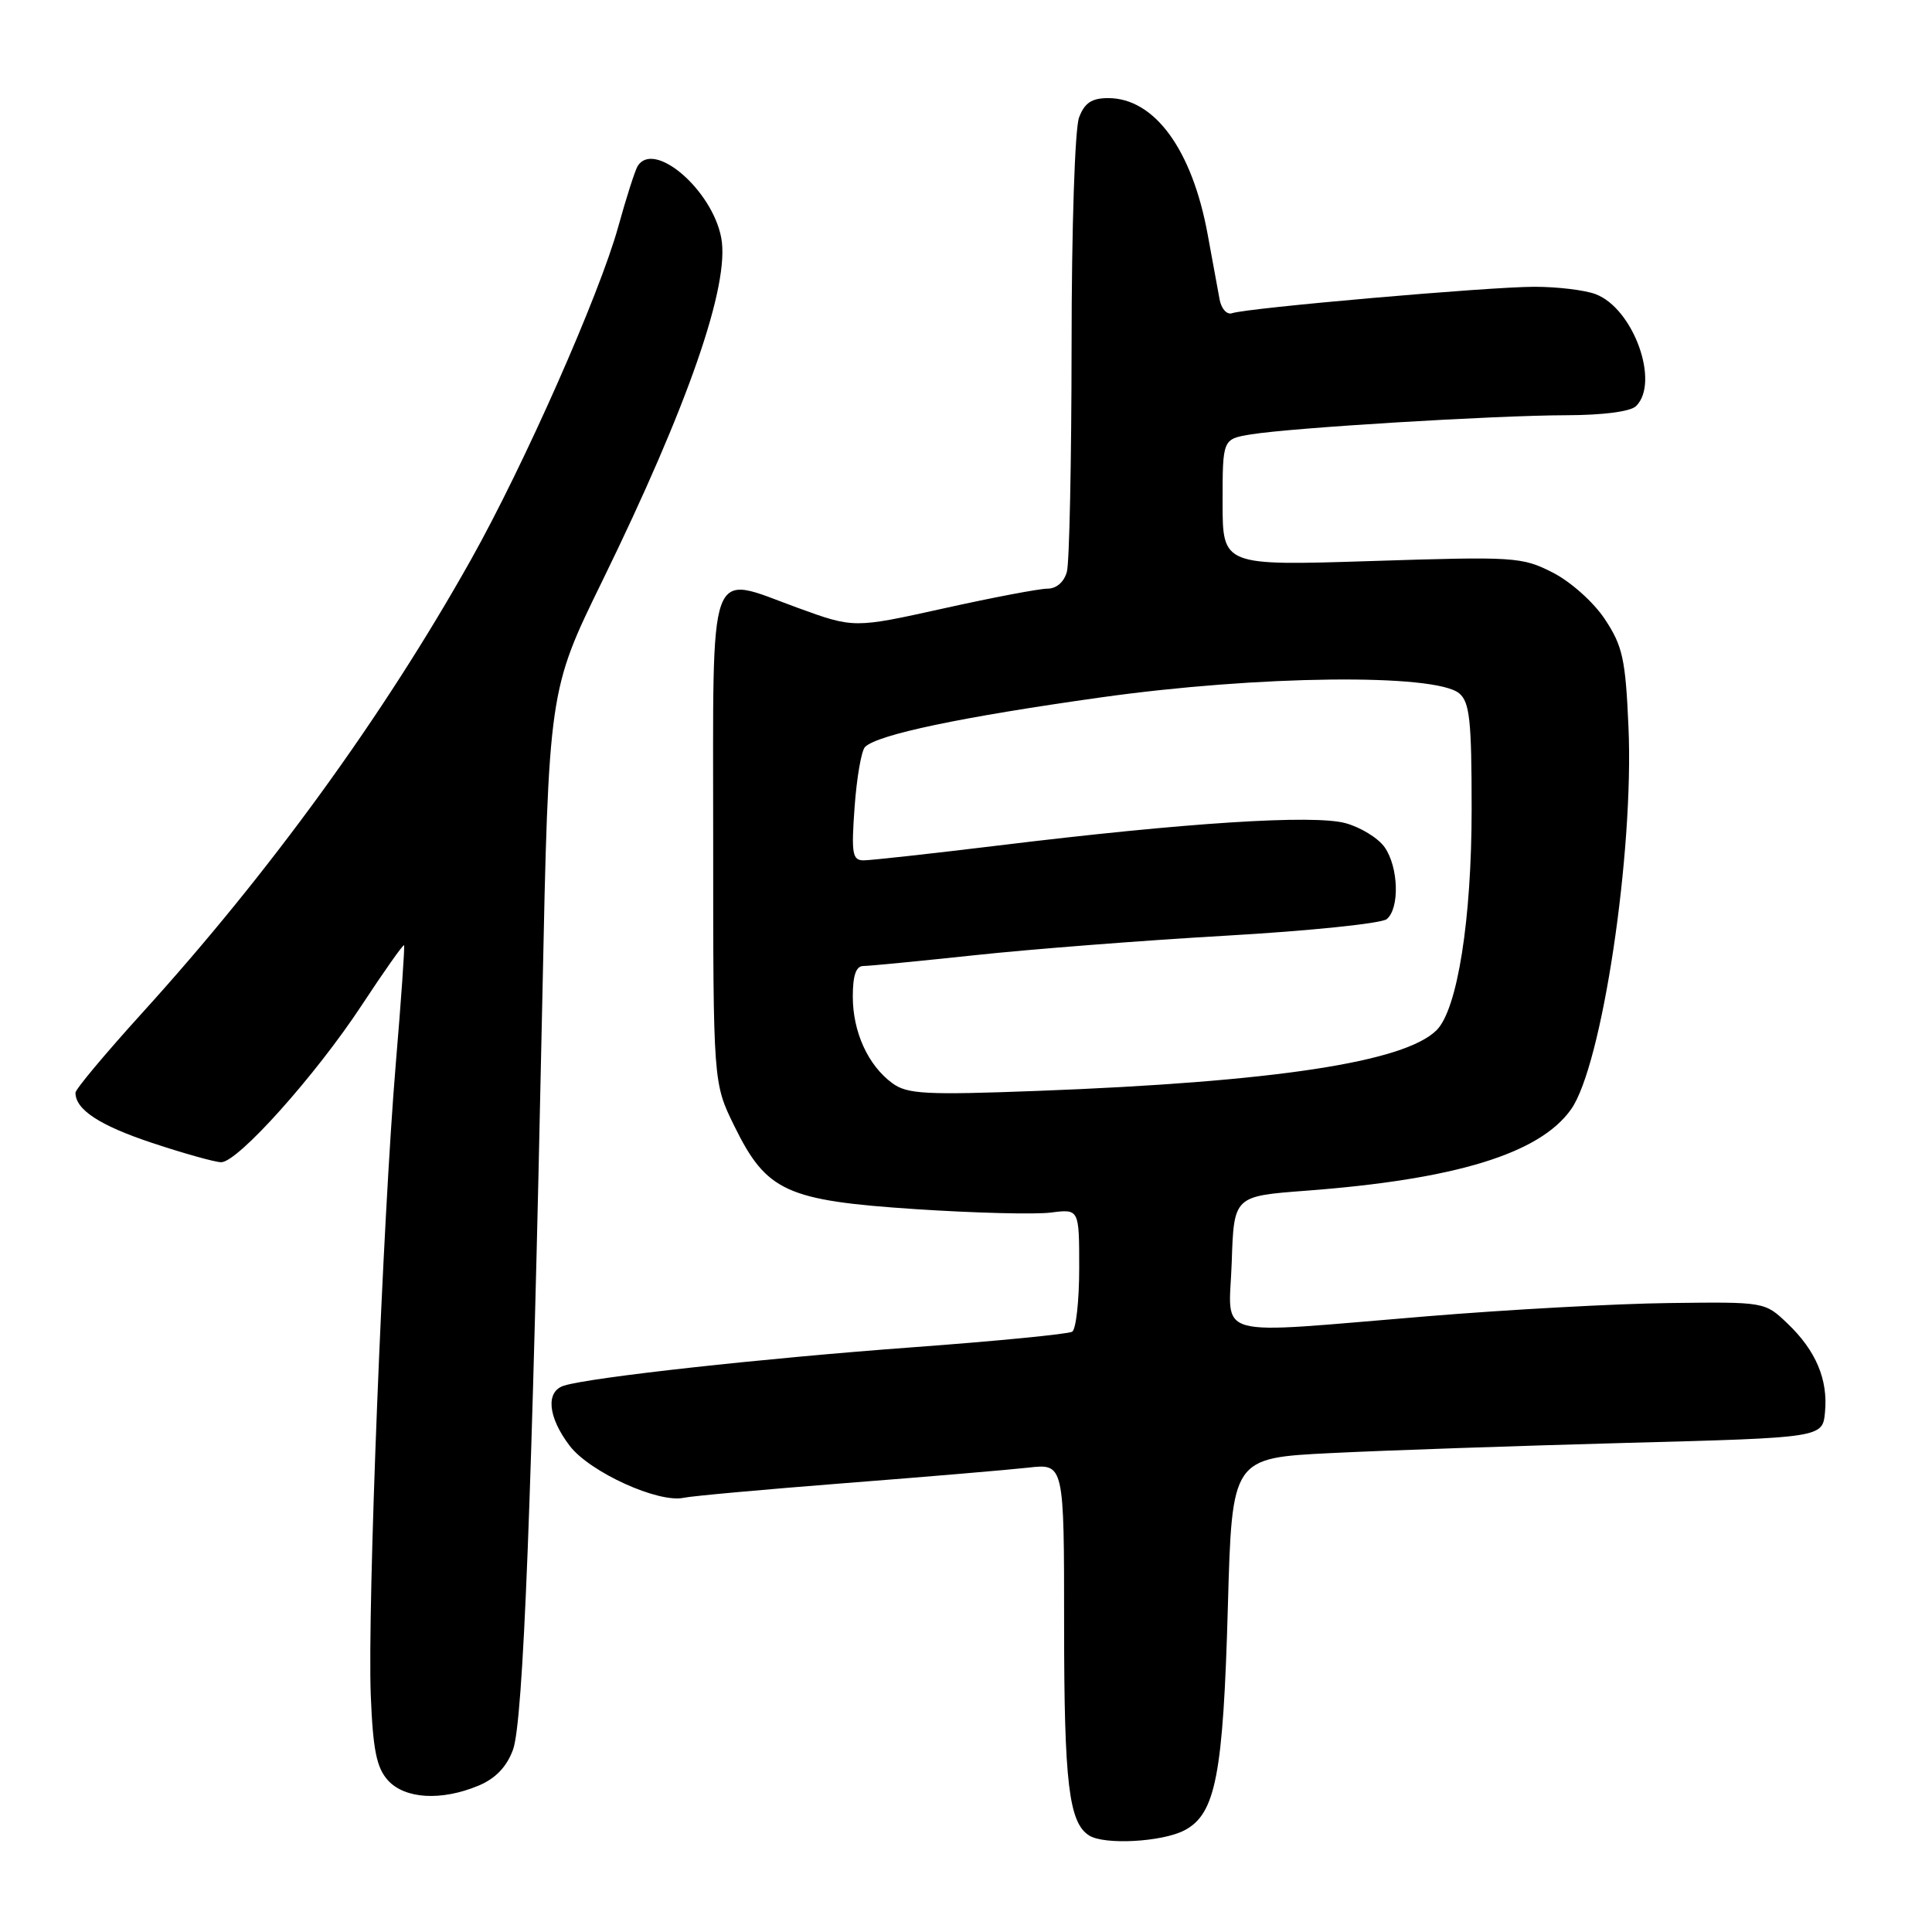 <?xml version="1.0" encoding="UTF-8" standalone="no"?>
<!DOCTYPE svg PUBLIC "-//W3C//DTD SVG 1.1//EN" "http://www.w3.org/Graphics/SVG/1.1/DTD/svg11.dtd" >
<svg xmlns="http://www.w3.org/2000/svg" xmlns:xlink="http://www.w3.org/1999/xlink" version="1.1" viewBox="0 0 256 256">
 <g >
 <path fill="currentColor"
d=" M 156.92 242.54 C 161.08 240.39 162.08 235.24 162.70 212.85 C 163.25 193.19 163.25 193.19 176.38 192.54 C 183.59 192.18 201.20 191.58 215.50 191.19 C 241.50 190.50 241.50 190.50 241.82 187.13 C 242.24 182.80 240.62 178.96 236.85 175.37 C 233.85 172.50 233.85 172.50 221.17 172.66 C 214.20 172.74 199.79 173.53 189.14 174.41 C 160.03 176.80 162.87 177.59 163.21 167.25 C 163.50 158.50 163.50 158.50 173.00 157.78 C 192.86 156.29 204.01 152.87 208.17 147.00 C 212.27 141.22 216.52 112.95 215.78 96.30 C 215.39 87.35 215.01 85.61 212.67 82.07 C 211.17 79.80 208.14 77.09 205.75 75.87 C 201.67 73.79 200.70 73.73 181.75 74.34 C 162.00 74.97 162.00 74.97 162.00 66.57 C 162.00 58.18 162.00 58.18 165.75 57.56 C 171.12 56.68 198.05 55.04 207.55 55.02 C 212.45 55.01 216.07 54.53 216.80 53.80 C 219.96 50.64 216.43 40.87 211.43 38.98 C 210.02 38.44 206.37 38.00 203.31 38.00 C 197.31 38.00 165.30 40.80 163.26 41.50 C 162.58 41.74 161.84 40.93 161.61 39.71 C 161.39 38.50 160.68 34.60 160.02 31.05 C 157.96 19.82 152.98 13.00 146.84 13.00 C 144.66 13.00 143.71 13.63 142.98 15.57 C 142.43 17.00 141.99 30.28 141.99 45.82 C 141.98 61.04 141.70 74.51 141.37 75.75 C 141.00 77.12 139.99 78.00 138.80 78.00 C 137.71 78.00 131.50 79.18 124.98 80.63 C 113.14 83.25 113.14 83.25 105.67 80.53 C 93.63 76.14 94.50 73.74 94.50 111.24 C 94.50 143.50 94.50 143.50 97.30 149.20 C 101.57 157.89 104.16 159.08 121.35 160.22 C 129.13 160.73 137.19 160.94 139.25 160.67 C 143.00 160.19 143.00 160.19 143.00 168.04 C 143.00 172.35 142.58 176.14 142.07 176.46 C 141.56 176.77 131.99 177.71 120.82 178.53 C 101.17 179.98 78.35 182.49 74.75 183.60 C 72.27 184.36 72.58 187.76 75.49 191.58 C 78.16 195.07 87.26 199.21 90.62 198.46 C 91.66 198.23 101.28 197.36 112.00 196.52 C 122.72 195.69 133.64 194.76 136.25 194.47 C 141.00 193.93 141.00 193.93 141.00 215.40 C 141.00 236.25 141.63 241.51 144.31 243.21 C 146.32 244.49 153.94 244.08 156.92 242.54 Z  M 63.40 236.61 C 65.65 235.67 67.13 234.13 67.97 231.86 C 69.34 228.18 70.49 198.53 71.87 132.00 C 72.71 91.50 72.71 91.50 79.80 77.00 C 91.21 53.66 96.73 37.72 95.57 31.52 C 94.37 25.15 86.65 18.52 84.49 22.01 C 84.15 22.57 82.98 26.20 81.91 30.08 C 79.41 39.09 69.43 61.65 62.40 74.17 C 50.77 94.90 35.76 115.58 18.83 134.23 C 13.98 139.58 10.00 144.33 10.00 144.79 C 10.00 147.04 13.20 149.13 20.18 151.45 C 24.40 152.85 28.51 154.00 29.31 154.00 C 31.52 154.00 41.81 142.50 47.91 133.23 C 50.89 128.70 53.42 125.11 53.54 125.25 C 53.65 125.39 53.16 132.47 52.44 141.00 C 50.72 161.57 48.67 213.16 49.13 224.65 C 49.42 231.89 49.90 234.23 51.40 235.90 C 53.65 238.38 58.48 238.66 63.40 236.61 Z  M 118.24 143.53 C 115.02 141.17 113.00 136.74 113.00 132.05 C 113.00 129.24 113.43 128.00 114.40 128.00 C 115.18 128.00 121.81 127.35 129.15 126.57 C 136.49 125.78 151.50 124.61 162.50 123.98 C 173.50 123.35 183.06 122.36 183.75 121.79 C 185.48 120.36 185.32 114.90 183.47 112.26 C 182.63 111.06 180.31 109.63 178.31 109.08 C 174.10 107.91 157.13 109.00 132.32 112.03 C 123.43 113.11 115.38 114.00 114.44 114.00 C 112.94 114.00 112.79 113.13 113.24 106.93 C 113.52 103.04 114.14 99.46 114.62 98.98 C 116.26 97.34 127.36 95.01 145.87 92.41 C 166.72 89.48 190.15 89.22 193.35 91.87 C 194.74 93.03 195.00 95.44 195.00 107.18 C 195.00 121.84 193.12 133.74 190.36 136.50 C 186.12 140.74 168.88 143.36 137.47 144.55 C 122.60 145.11 120.22 144.98 118.24 143.53 Z "/>
</g>
</svg>